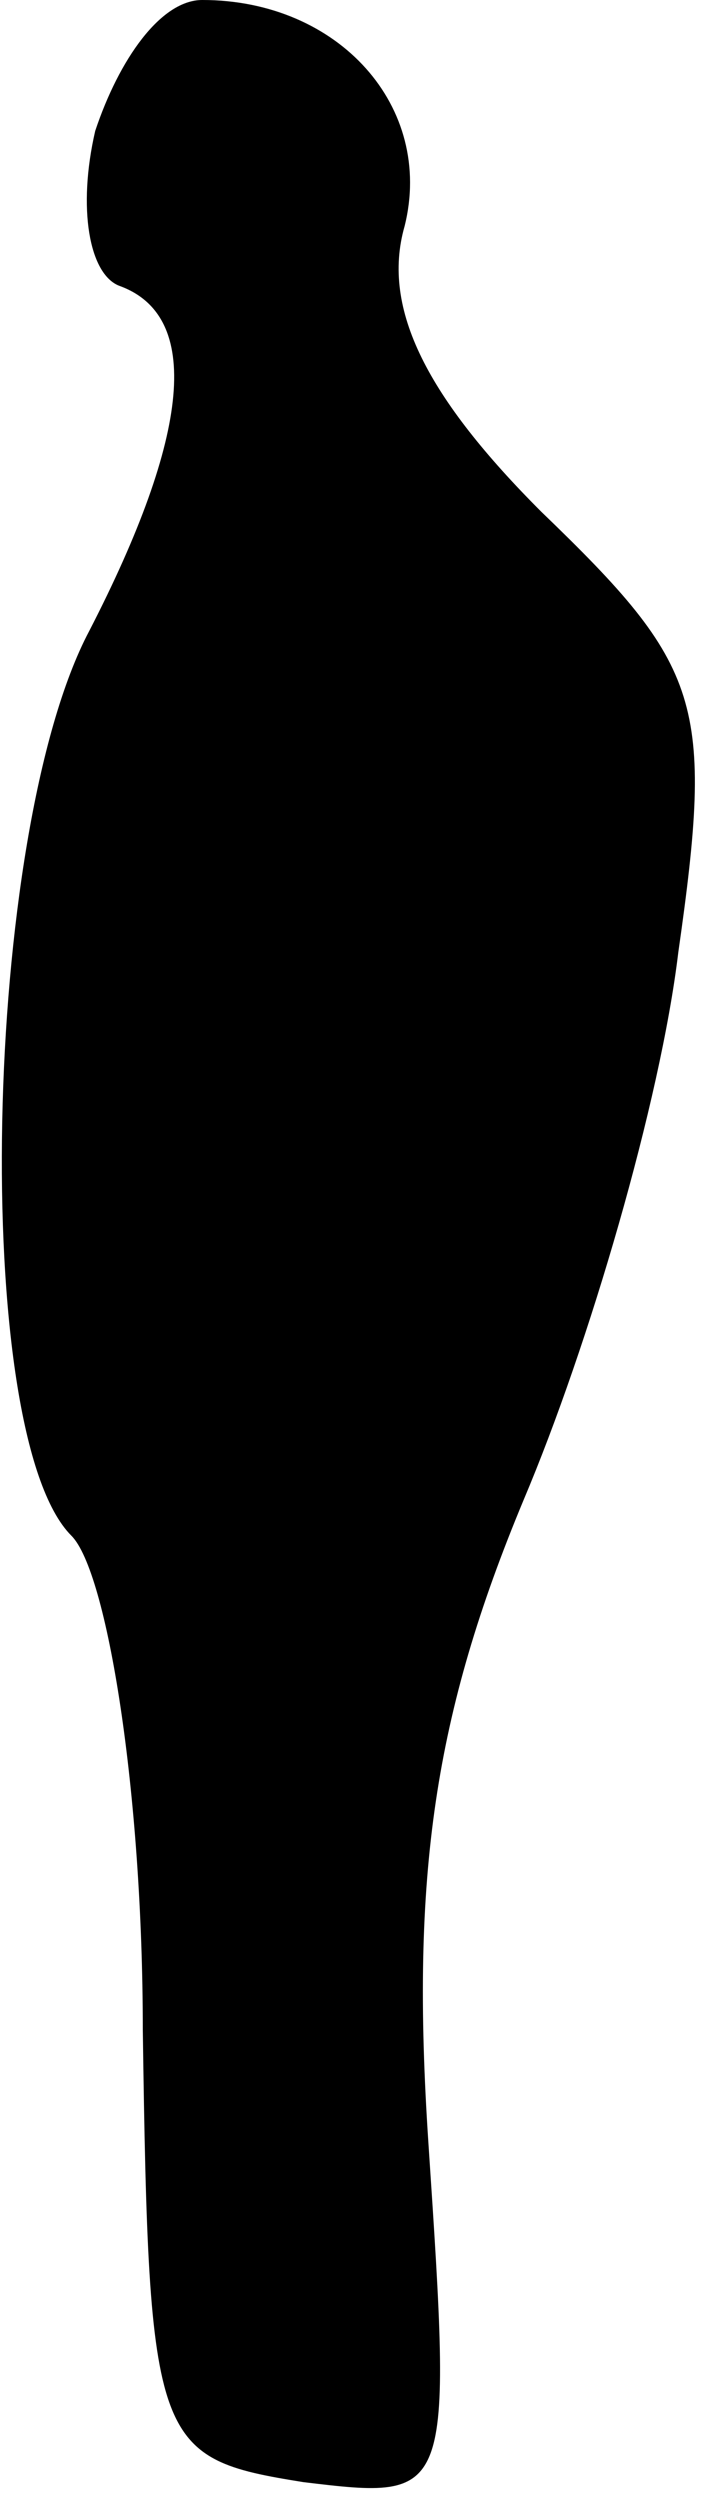 <?xml version="1.0" standalone="no"?>
<!DOCTYPE svg PUBLIC "-//W3C//DTD SVG 20010904//EN"
 "http://www.w3.org/TR/2001/REC-SVG-20010904/DTD/svg10.dtd">
<svg version="1.0" xmlns="http://www.w3.org/2000/svg"
 width="12pt" height="42pt" viewBox="0 0 12 42"
 preserveAspectRatio="xMidYMid meet">
<g transform="translate(0,42) scale(0.1,-0.1)"
fill="#000000" stroke="none">
<path fill="#000000" stroke="none" d="M16 398 c-3 -13 -1 -24 4 -26 14 -5 12
-25 -5 -58 -18 -34 -20 -135 -3 -152 6 -6 12 -43 12 -83 1 -70 2 -72 27 -76
25 -3 25 -3 21 57 -3 45 1 72 16 108 11 26 23 67 26 92 6 42 4 48 -23 74 -19
19 -27 34 -23 48 5 20 -11 38 -34 38 -7 0 -14 -10 -18 -22z"/>
</g>
</svg>
